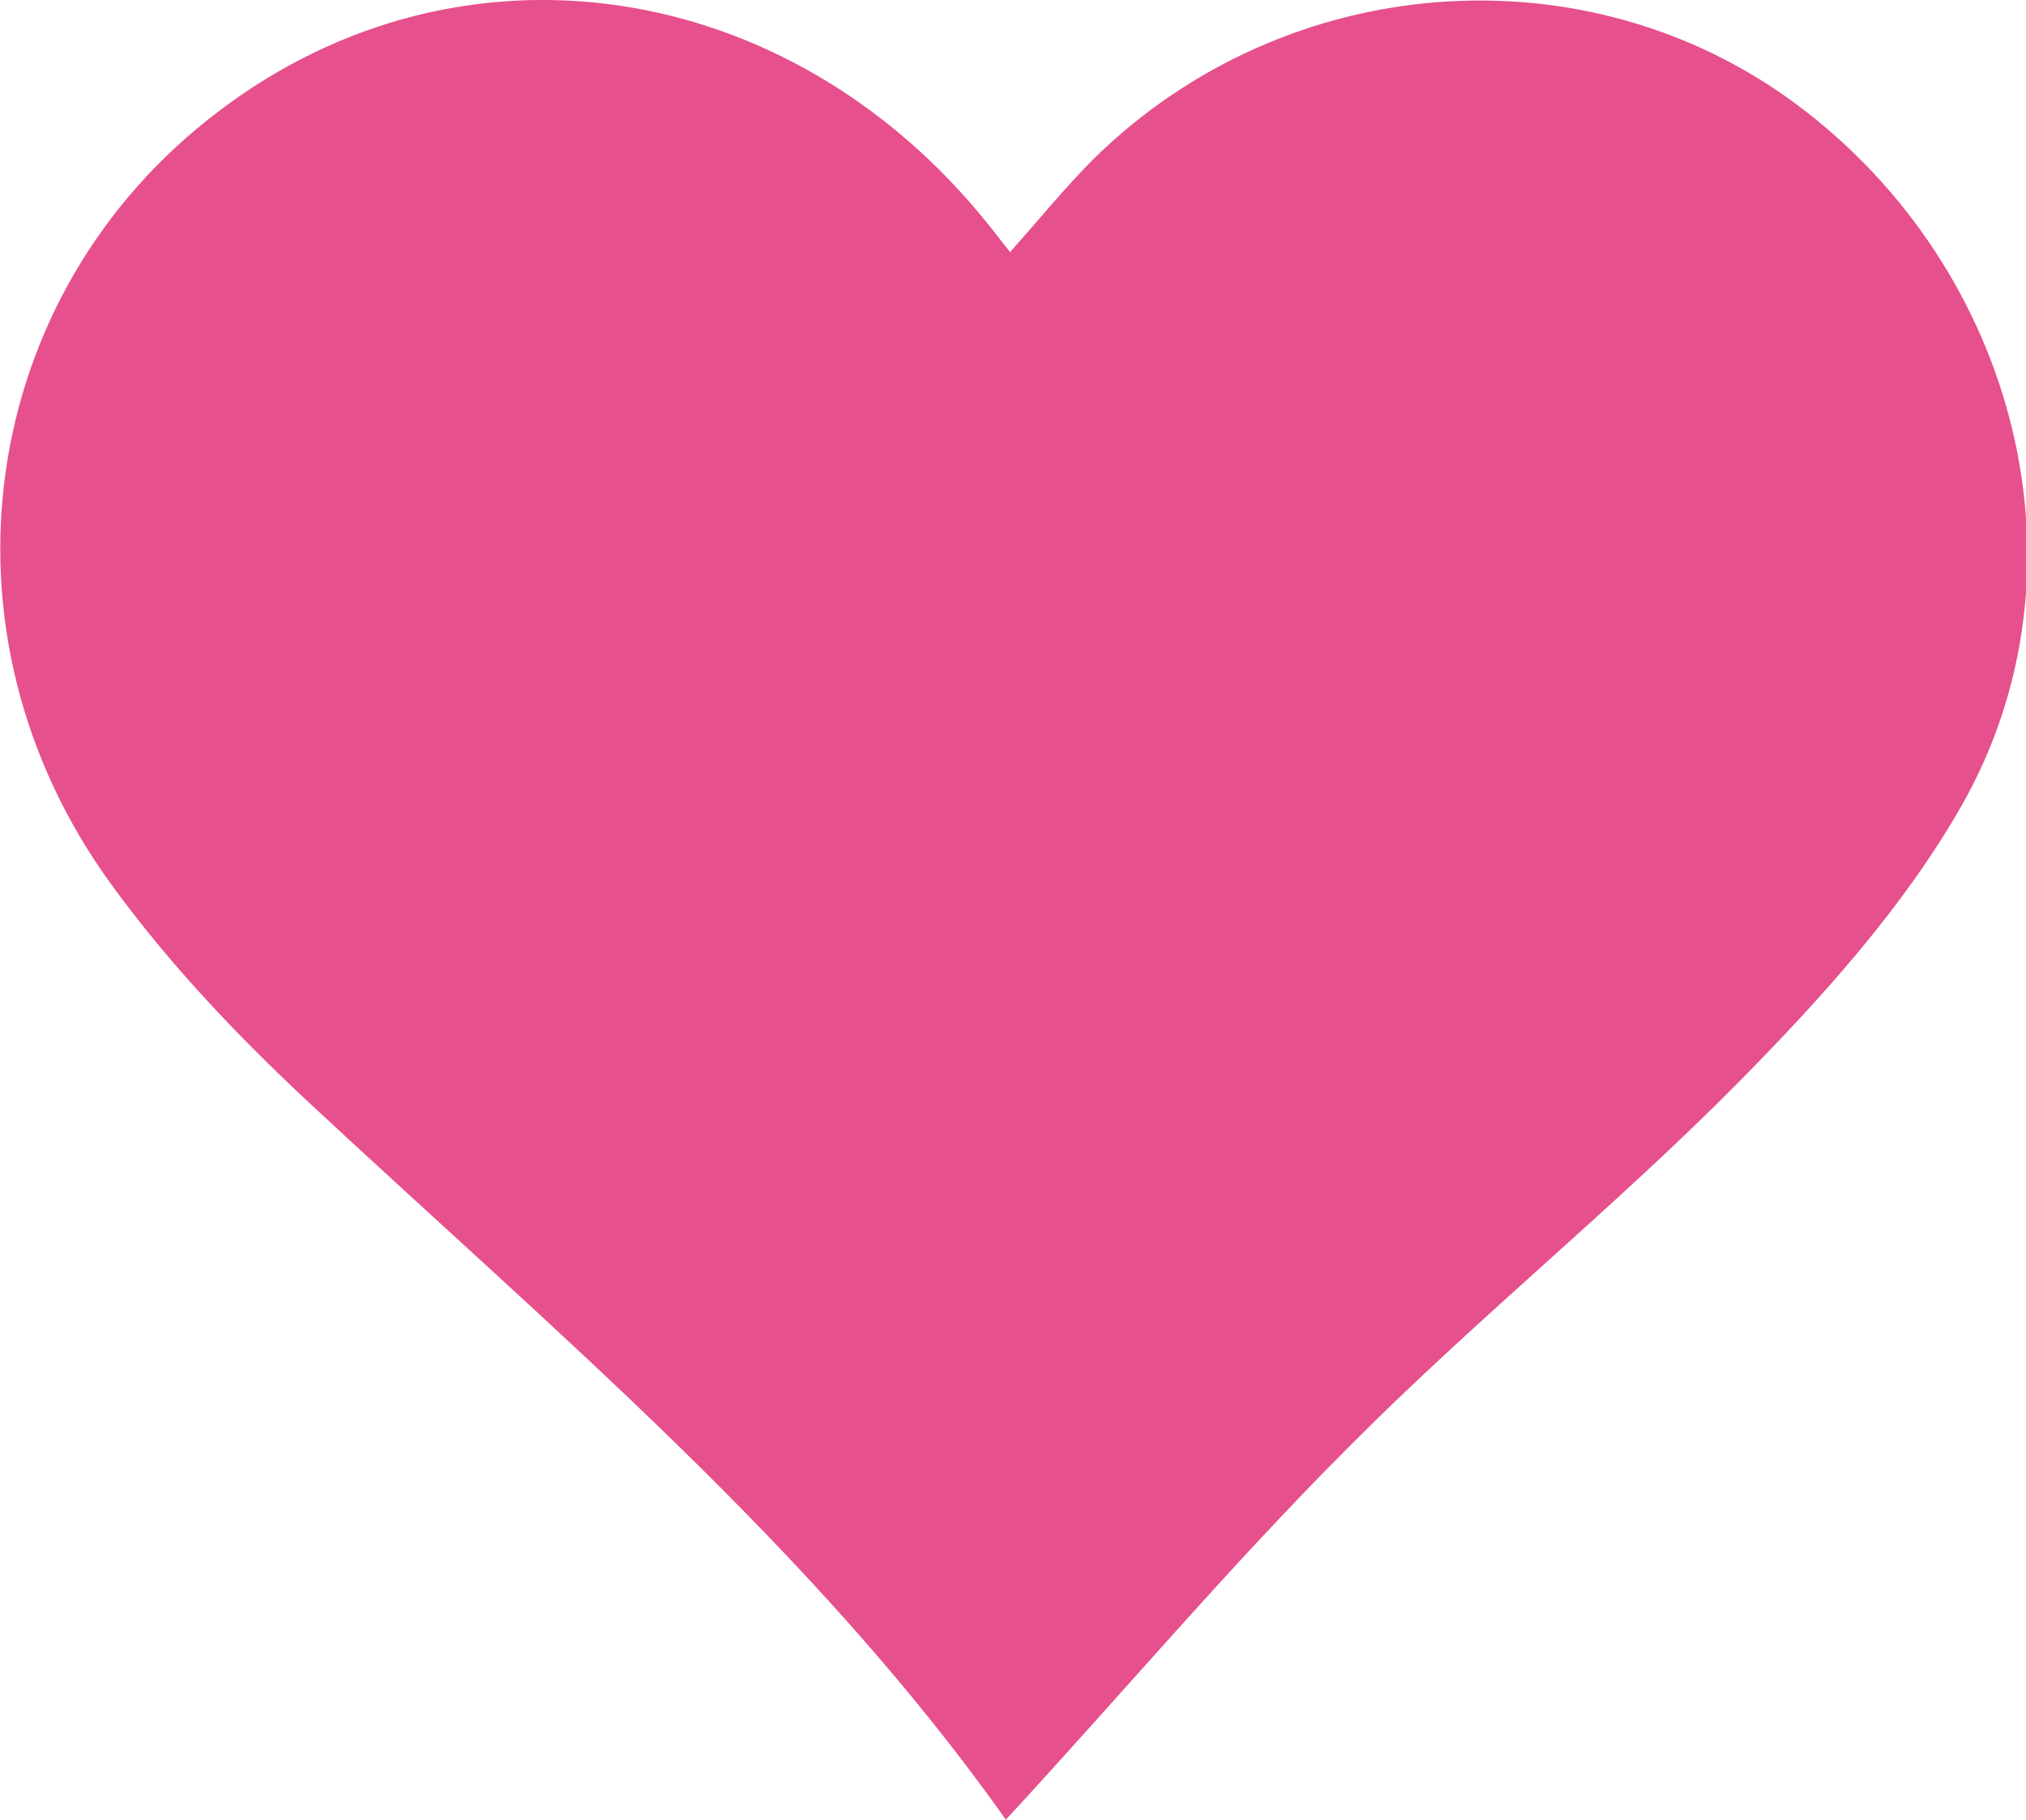 <?xml version="1.0" encoding="UTF-8"?><svg xmlns="http://www.w3.org/2000/svg" viewBox="0 0 17 15.27"><defs><style>.d{fill:#e6508c;}</style></defs><g id="a"/><g id="b"><g id="c"><path class="d" d="M8.48,2.11c.25-.28,.46-.54,.7-.78,1.61-1.58,4.13-1.77,5.9-.45,1.85,1.38,2.5,3.91,1.38,5.88-.49,.86-1.18,1.62-1.88,2.33-1.05,1.06-2.22,2-3.27,3.06-.99,.99-1.9,2.07-2.87,3.12-1.62-2.29-3.79-4.1-5.85-6.02-.6-.56-1.17-1.16-1.65-1.82C-.61,5.31-.19,2.46,1.84,.93,3.87-.61,6.62-.2,8.29,1.88c.05,.06,.1,.13,.19,.24Z"/></g></g></svg>
